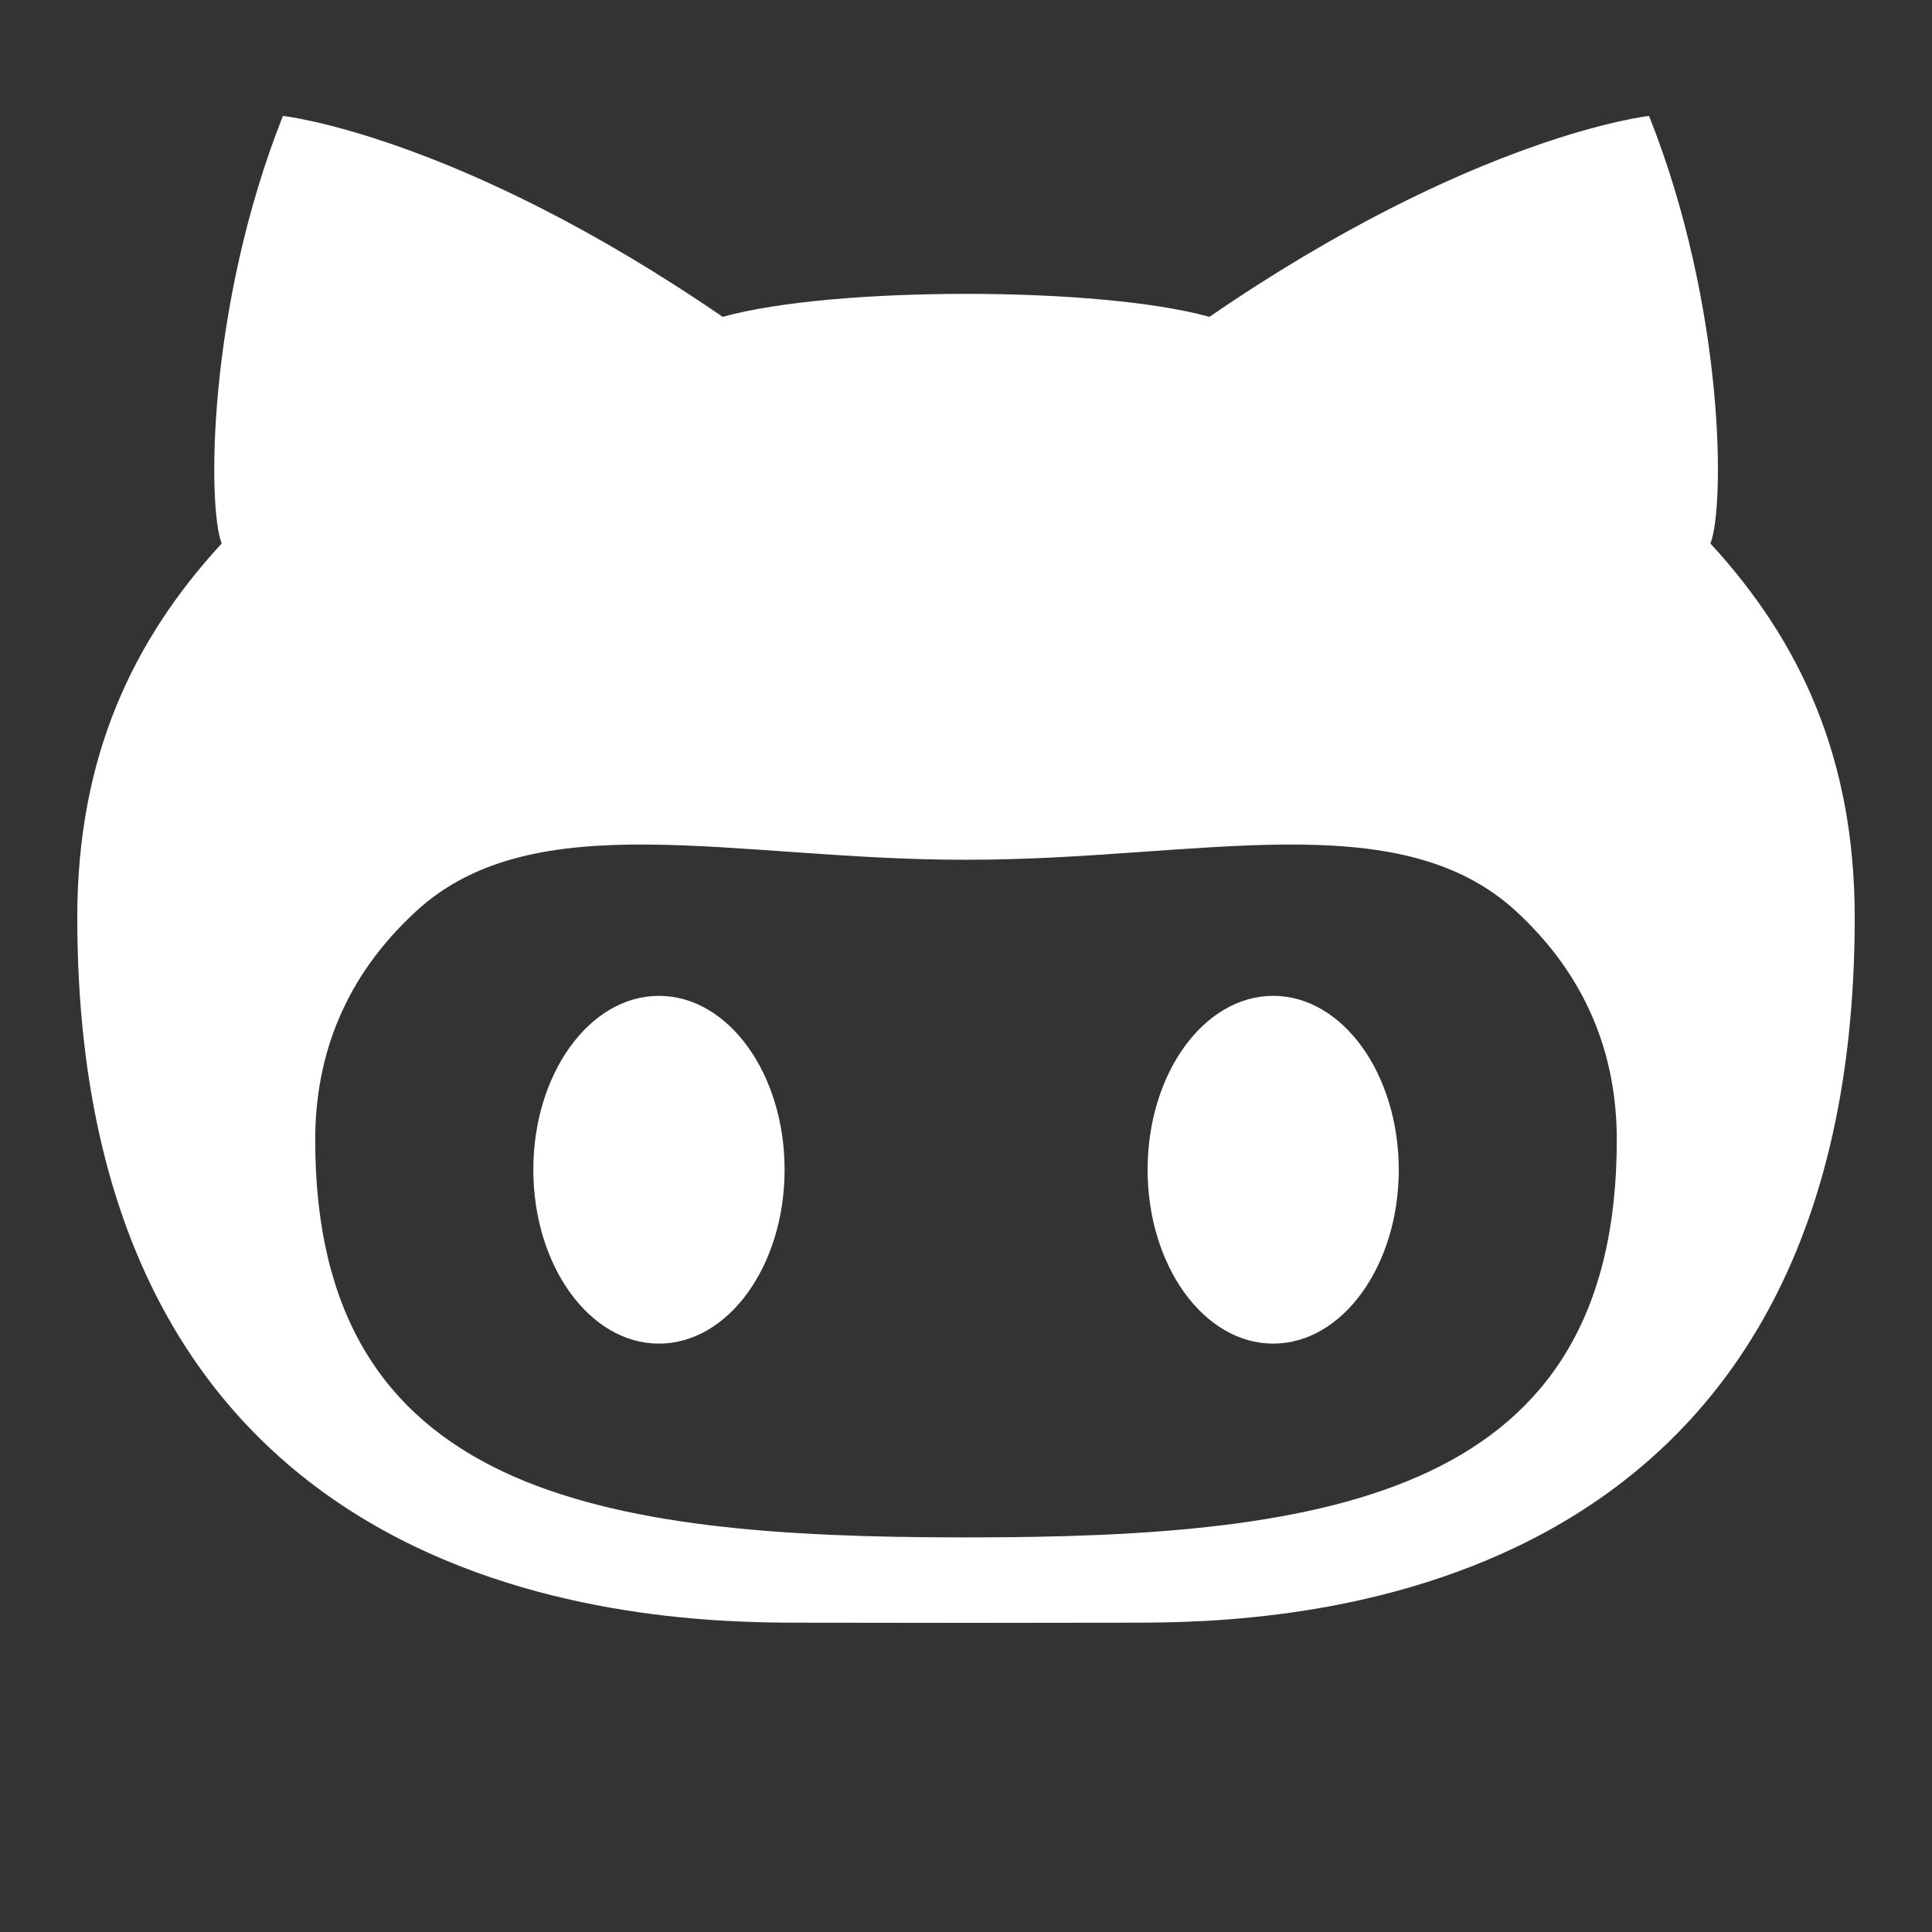 <svg width="20" height="20" viewBox="0 0 20 20" fill="none" xmlns="http://www.w3.org/2000/svg">
<rect x="0" y="0" width="20" height="20" fill="#333333" stroke="none"/>
<path d="M13.18 10.309C12.462 10.309 11.88 11.116 11.88 12.108C11.88 13.102 12.462 13.909 13.18 13.909C13.898 13.909 14.48 13.102 14.48 12.108C14.479 11.116 13.898 10.309 13.18 10.309ZM17.706 5.626C17.855 5.261 17.861 3.187 17.071 1.2C17.071 1.2 15.26 1.399 12.52 3.28C11.945 3.12 10.972 3.042 10.001 3.042C9.028 3.042 8.056 3.12 7.481 3.28C4.74 1.399 2.929 1.2 2.929 1.2C2.14 3.187 2.148 5.261 2.295 5.626C1.367 6.634 0.8 7.845 0.8 9.497C0.8 16.683 6.763 16.798 8.267 16.798L10.001 16.8L11.733 16.798C13.239 16.798 19.2 16.683 19.2 9.497C19.2 7.845 18.634 6.634 17.706 5.626ZM10.028 15.915H9.972C6.201 15.915 3.263 15.466 3.263 11.8C3.263 10.921 3.573 10.107 4.31 9.431C5.537 8.304 7.615 8.9 9.972 8.9H10.028C12.385 8.9 14.464 8.304 15.692 9.431C16.427 10.107 16.737 10.921 16.737 11.8C16.737 15.466 13.8 15.915 10.028 15.915ZM6.821 10.309C6.103 10.309 5.521 11.116 5.521 12.108C5.521 13.102 6.103 13.909 6.821 13.909C7.54 13.909 8.122 13.102 8.122 12.108C8.122 11.116 7.54 10.309 6.821 10.309Z" fill="white"/>
</svg>
